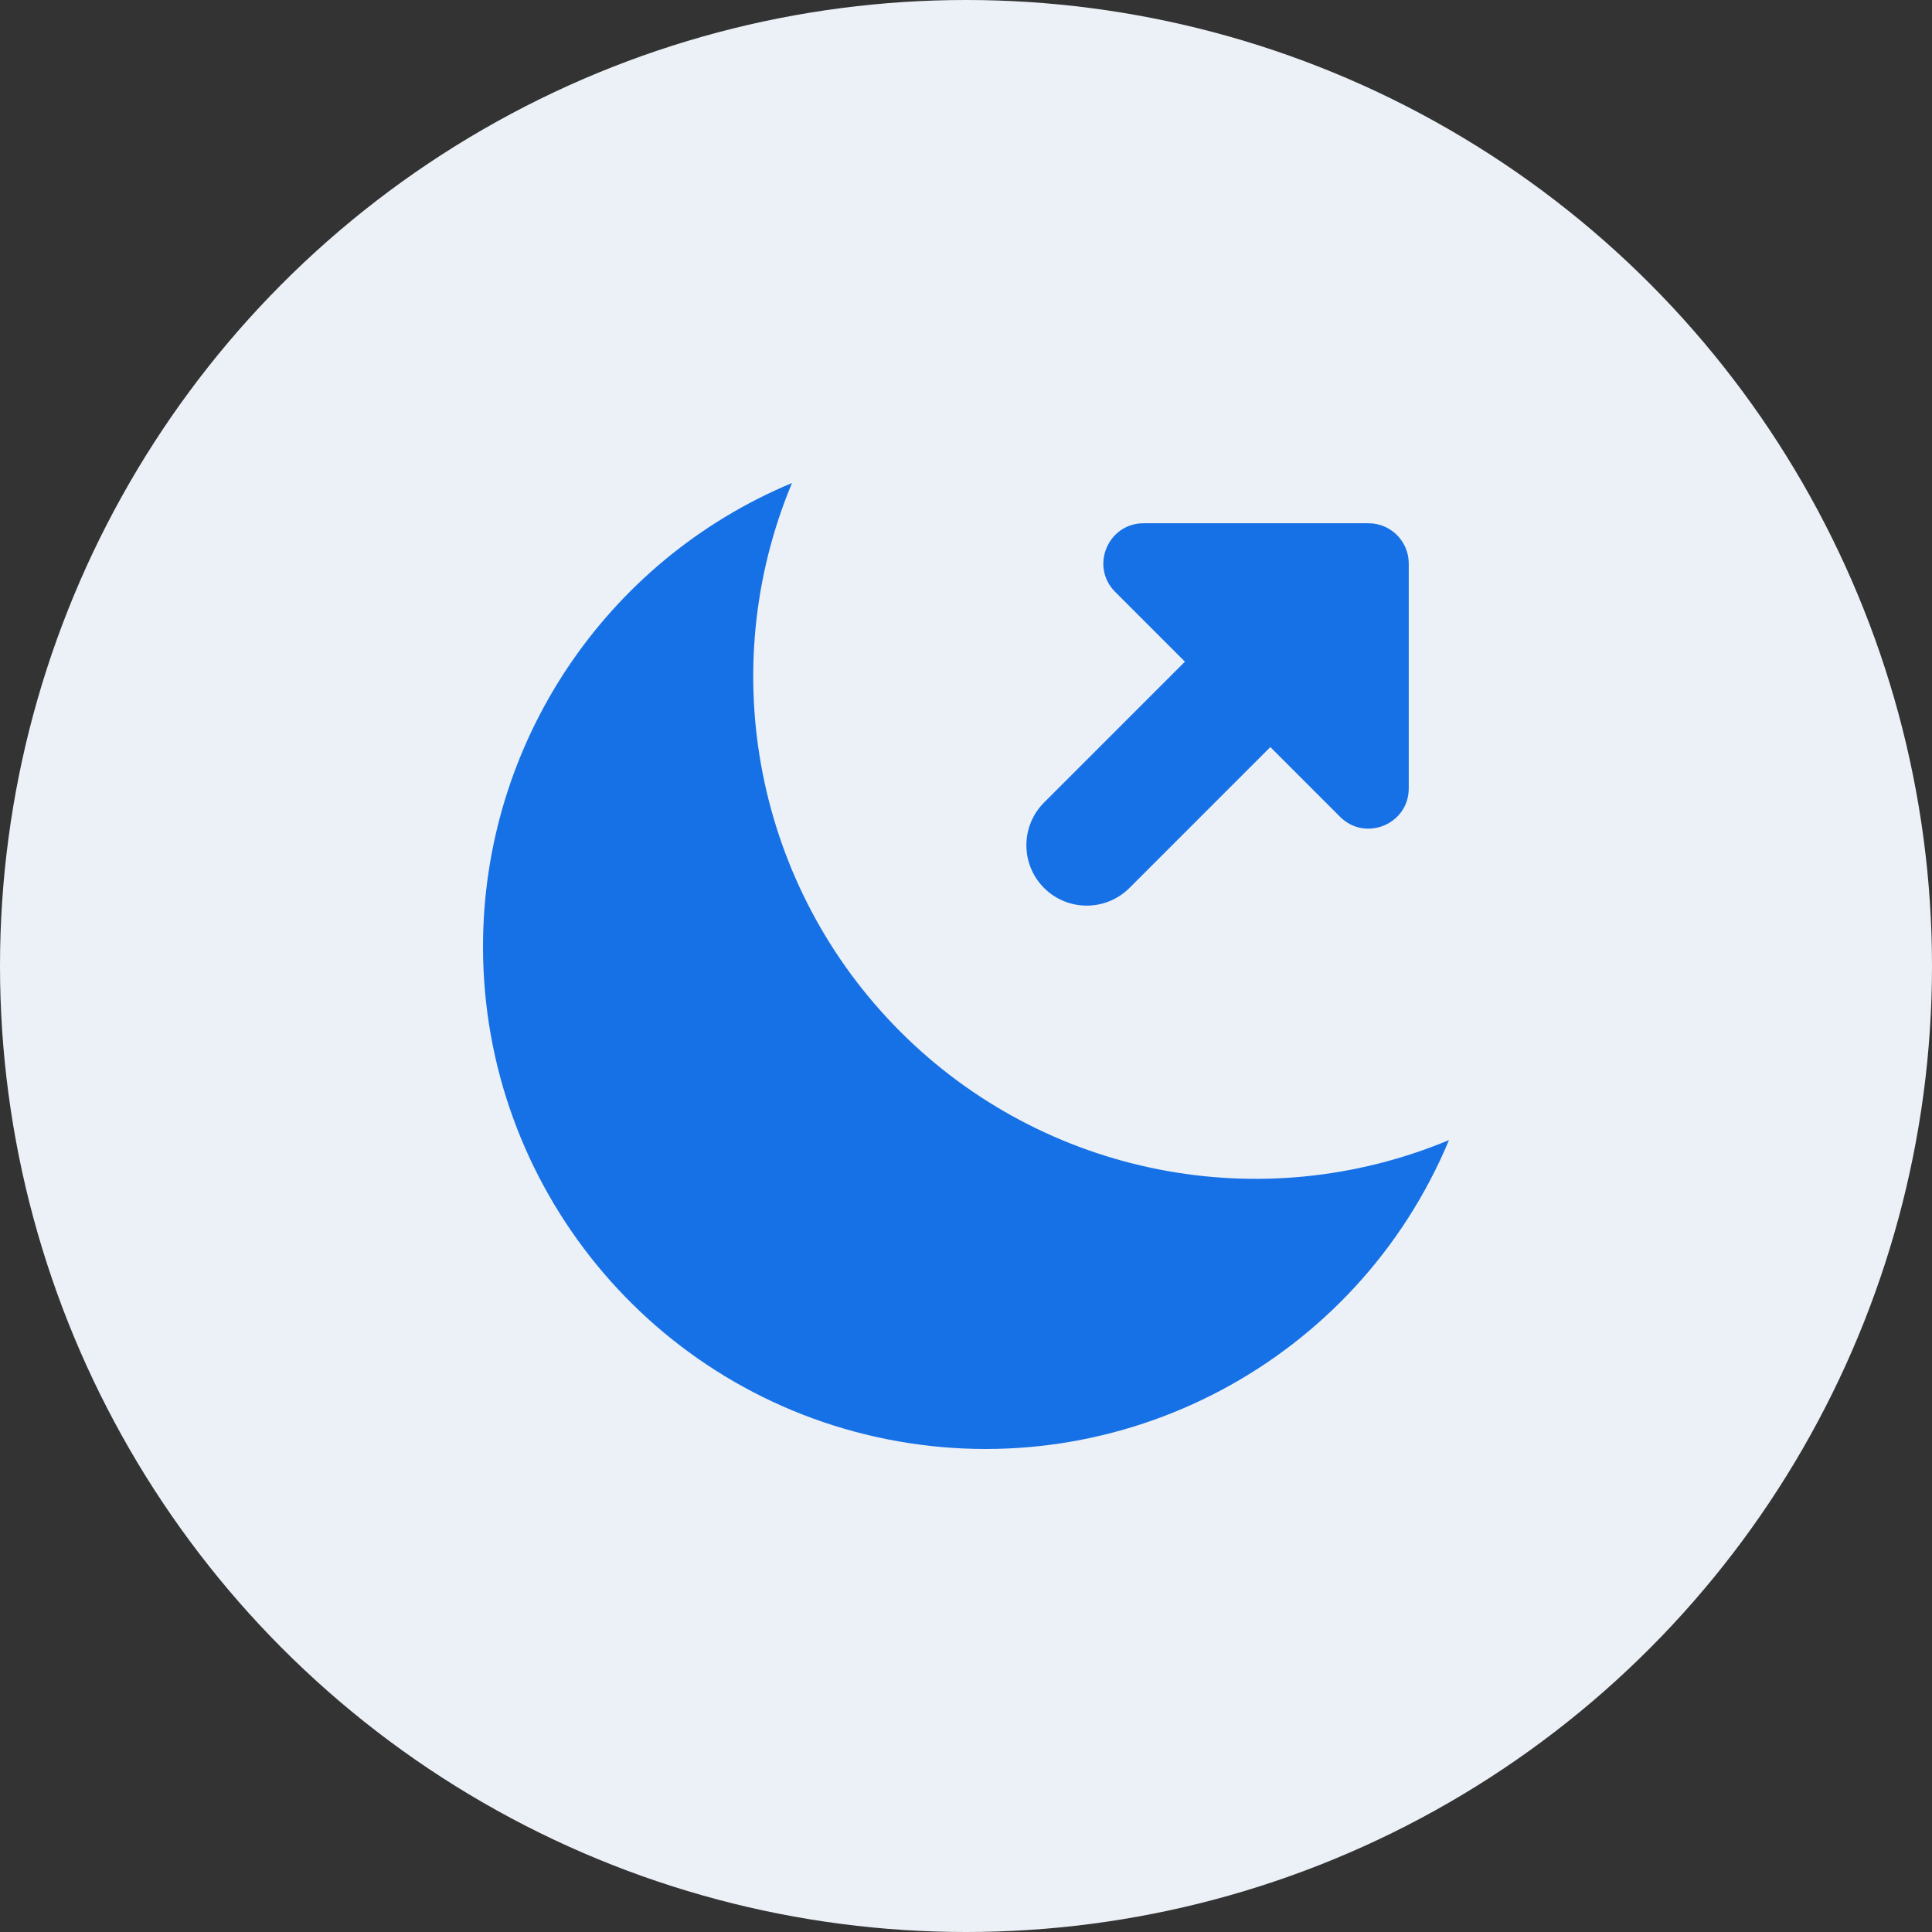 <svg width="48" height="48" viewBox="0 0 48 48" fill="none" xmlns="http://www.w3.org/2000/svg">
<rect x="0" y="0" width="48" height="48" fill="#333333" stroke="none"/>
<circle cx="24" cy="24" r="24" fill="#ECF1F7"/>
<path fill-rule="evenodd" clip-rule="evenodd" d="M22.369 25.632C18.792 22.054 17.728 16.67 19.677 12C15.028 13.939 12 18.483 12 23.521C12.002 29.469 16.201 34.589 22.032 35.756C27.864 36.923 33.709 33.814 36 28.325C31.331 30.273 25.947 29.21 22.369 25.632ZM27.707 14.707C27.077 14.077 27.523 13 28.414 13H34C34.552 13 35 13.448 35 14V19.586C35 20.477 33.923 20.923 33.293 20.293L31.561 18.561L28.061 22.061C27.475 22.646 26.525 22.646 25.939 22.061C25.354 21.475 25.354 20.525 25.939 19.939L29.439 16.439L27.707 14.707Z" fill="#1771E6"/>
</svg>
